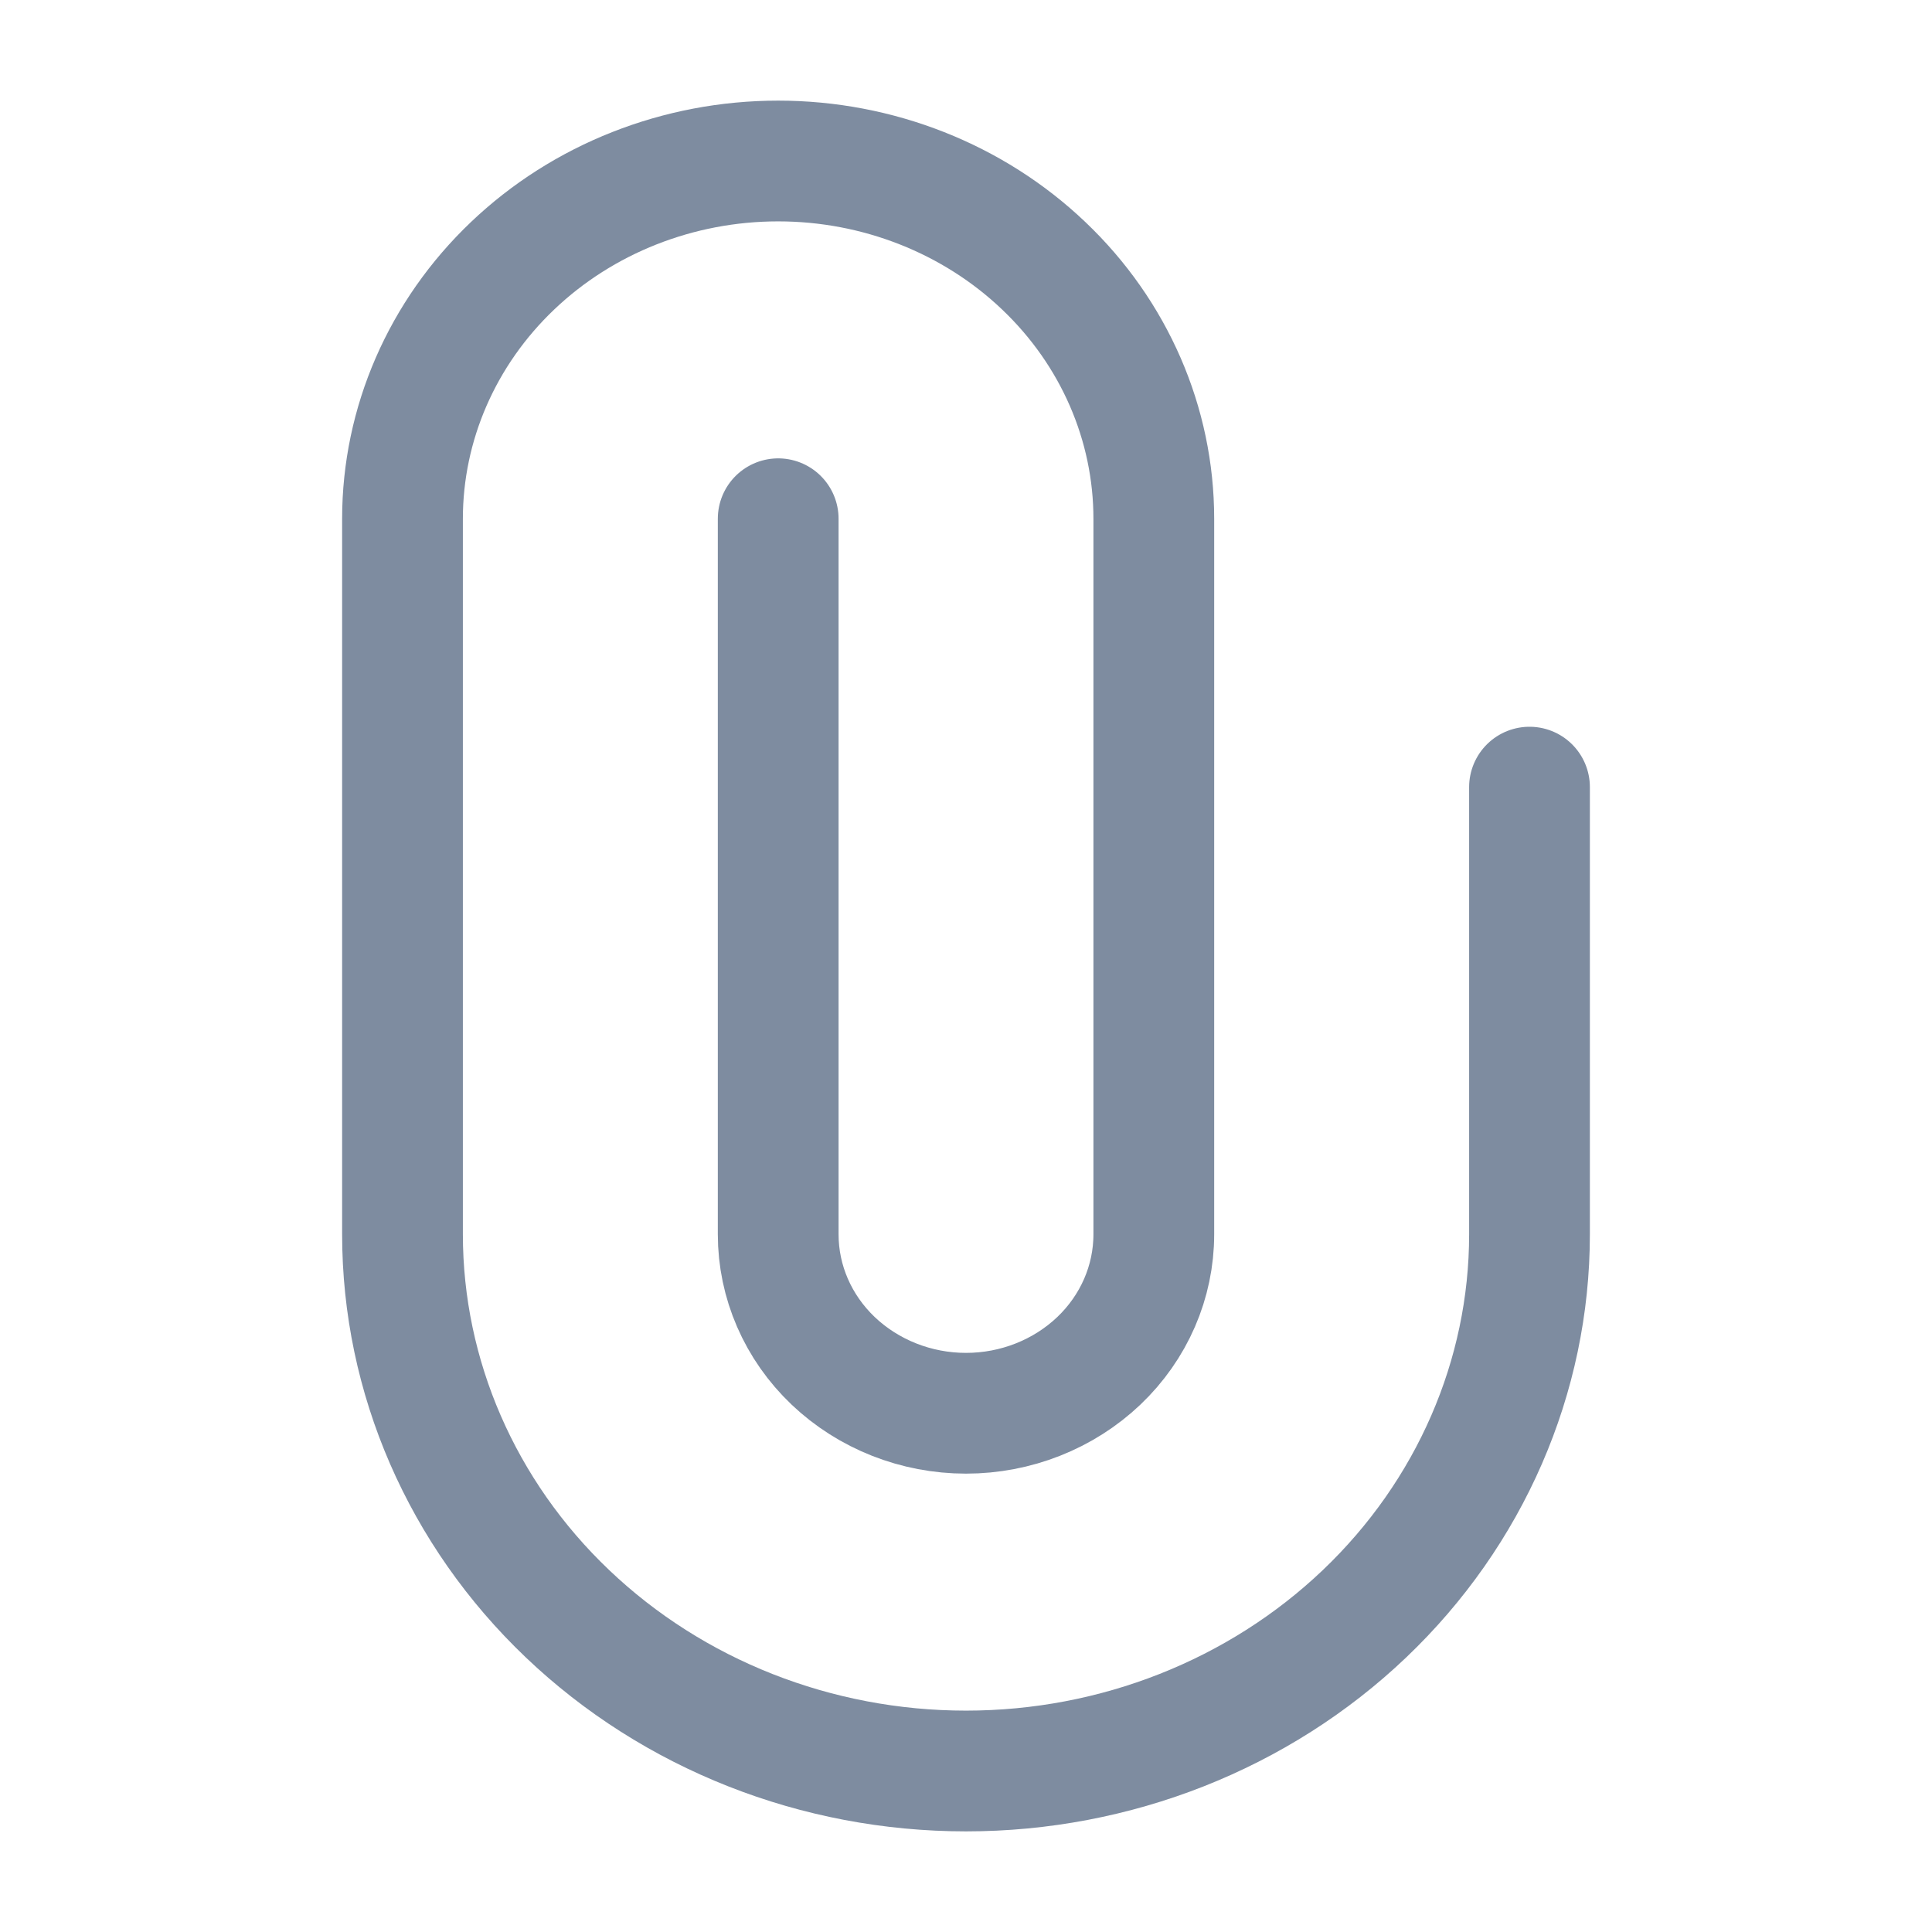 <svg width="24" height="24" viewBox="0 0 24 24" fill="none" xmlns="http://www.w3.org/2000/svg">
<path d="M19 9.778V15.333C19 17.101 18.262 18.797 16.95 20.047C15.637 21.298 13.857 22 12 22C10.143 22 8.363 21.298 7.05 20.047C5.737 18.797 5 17.101 5 15.333V6.444C5 5.266 5.492 4.135 6.367 3.302C7.242 2.468 8.429 2 9.667 2V2C10.904 2 12.091 2.468 12.966 3.302C13.842 4.135 14.333 5.266 14.333 6.444V15.333C14.333 15.923 14.088 16.488 13.65 16.905C13.212 17.321 12.619 17.556 12 17.556C11.381 17.556 10.788 17.321 10.35 16.905C9.912 16.488 9.667 15.923 9.667 15.333V6.444" stroke="#7E8CA0" stroke-width="1.5" stroke-linecap="round" stroke-linejoin="round"/>
</svg>
